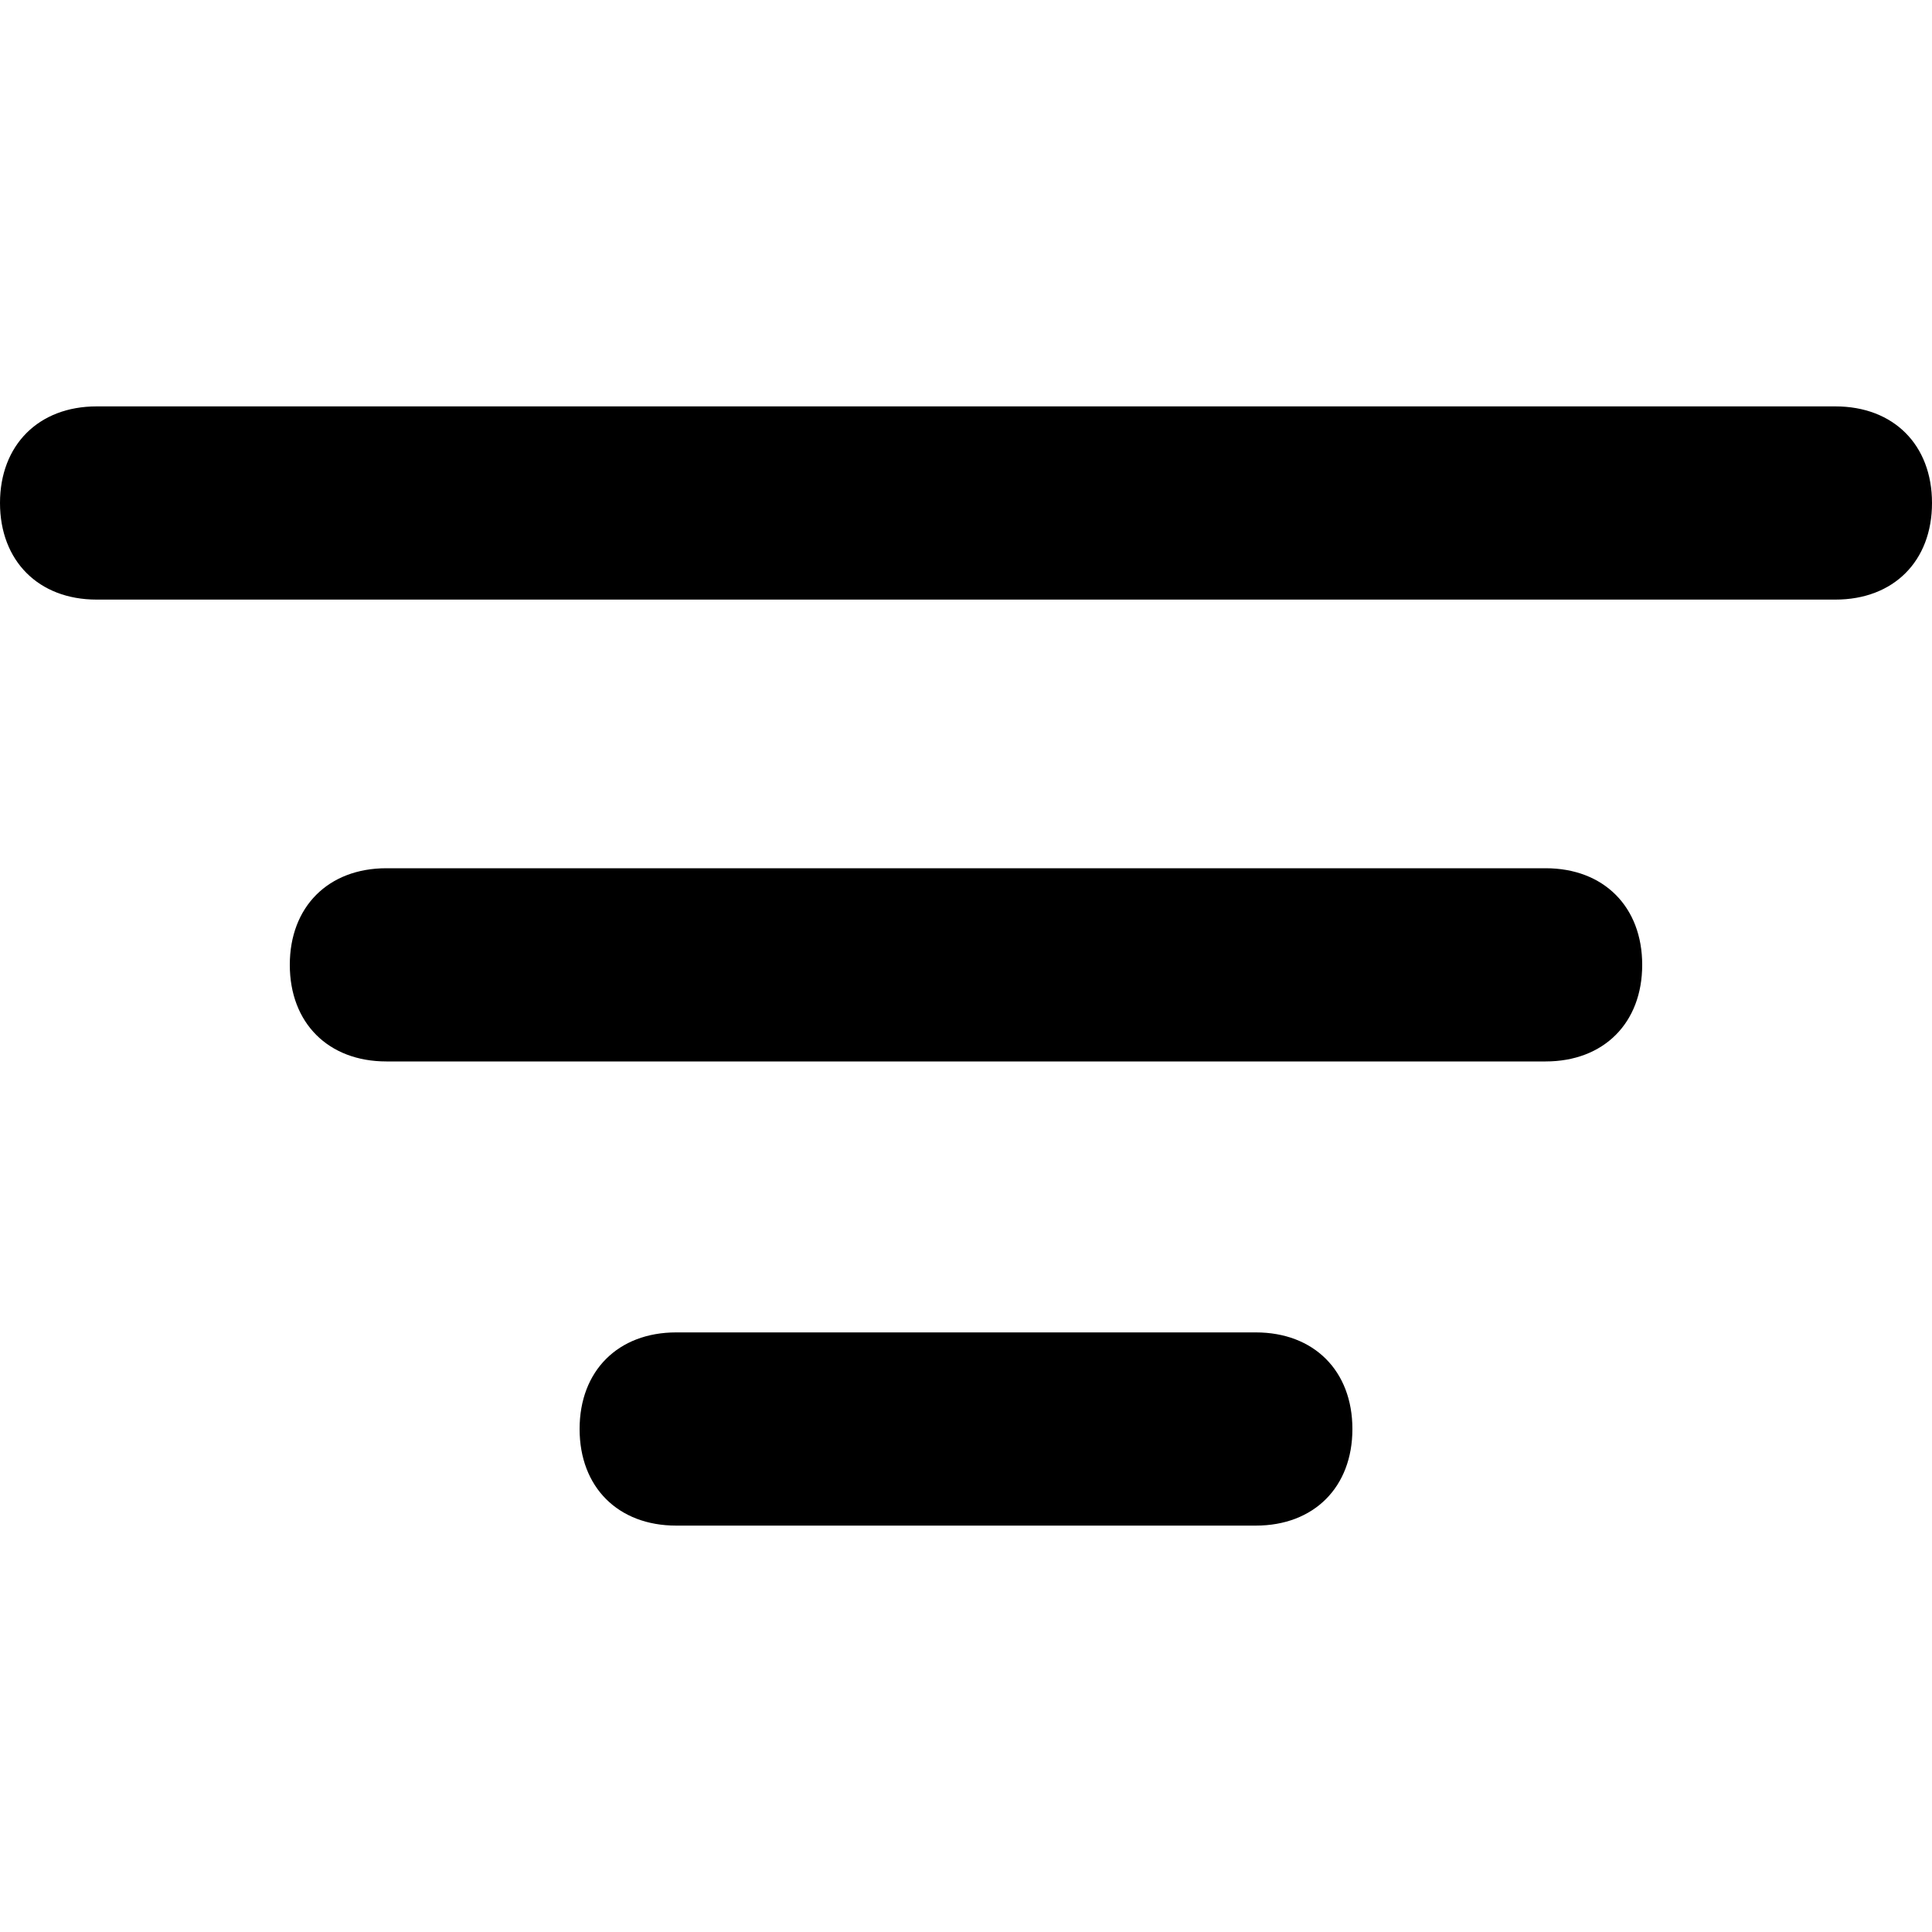 <svg width="30" height="30" viewBox="0 0 20 20" fill="none" xmlns="http://www.w3.org/2000/svg">
<path d="M16 10.988H4C3.398 10.988 3 10.59 3 9.988C3 9.387 3.398 8.988 4 8.988H16C16.602 8.988 17 9.387 17 9.988C17 10.59 16.602 10.988 16 10.988Z" fill="black"/>
<path d="M13 15.793H7C6.398 15.793 6 15.395 6 14.793C6 14.191 6.398 13.793 7 13.793H13C13.602 13.793 14 14.191 14 14.793C14 15.395 13.602 15.793 13 15.793Z" fill="black"/>
<path d="M19 6.207H1C0.398 6.207 0 5.805 0 5.207C0 4.609 0.398 4.207 1 4.207H19C19.602 4.207 20 4.605 20 5.207C20 5.809 19.602 6.207 19 6.207Z" fill="black"/>
</svg>
